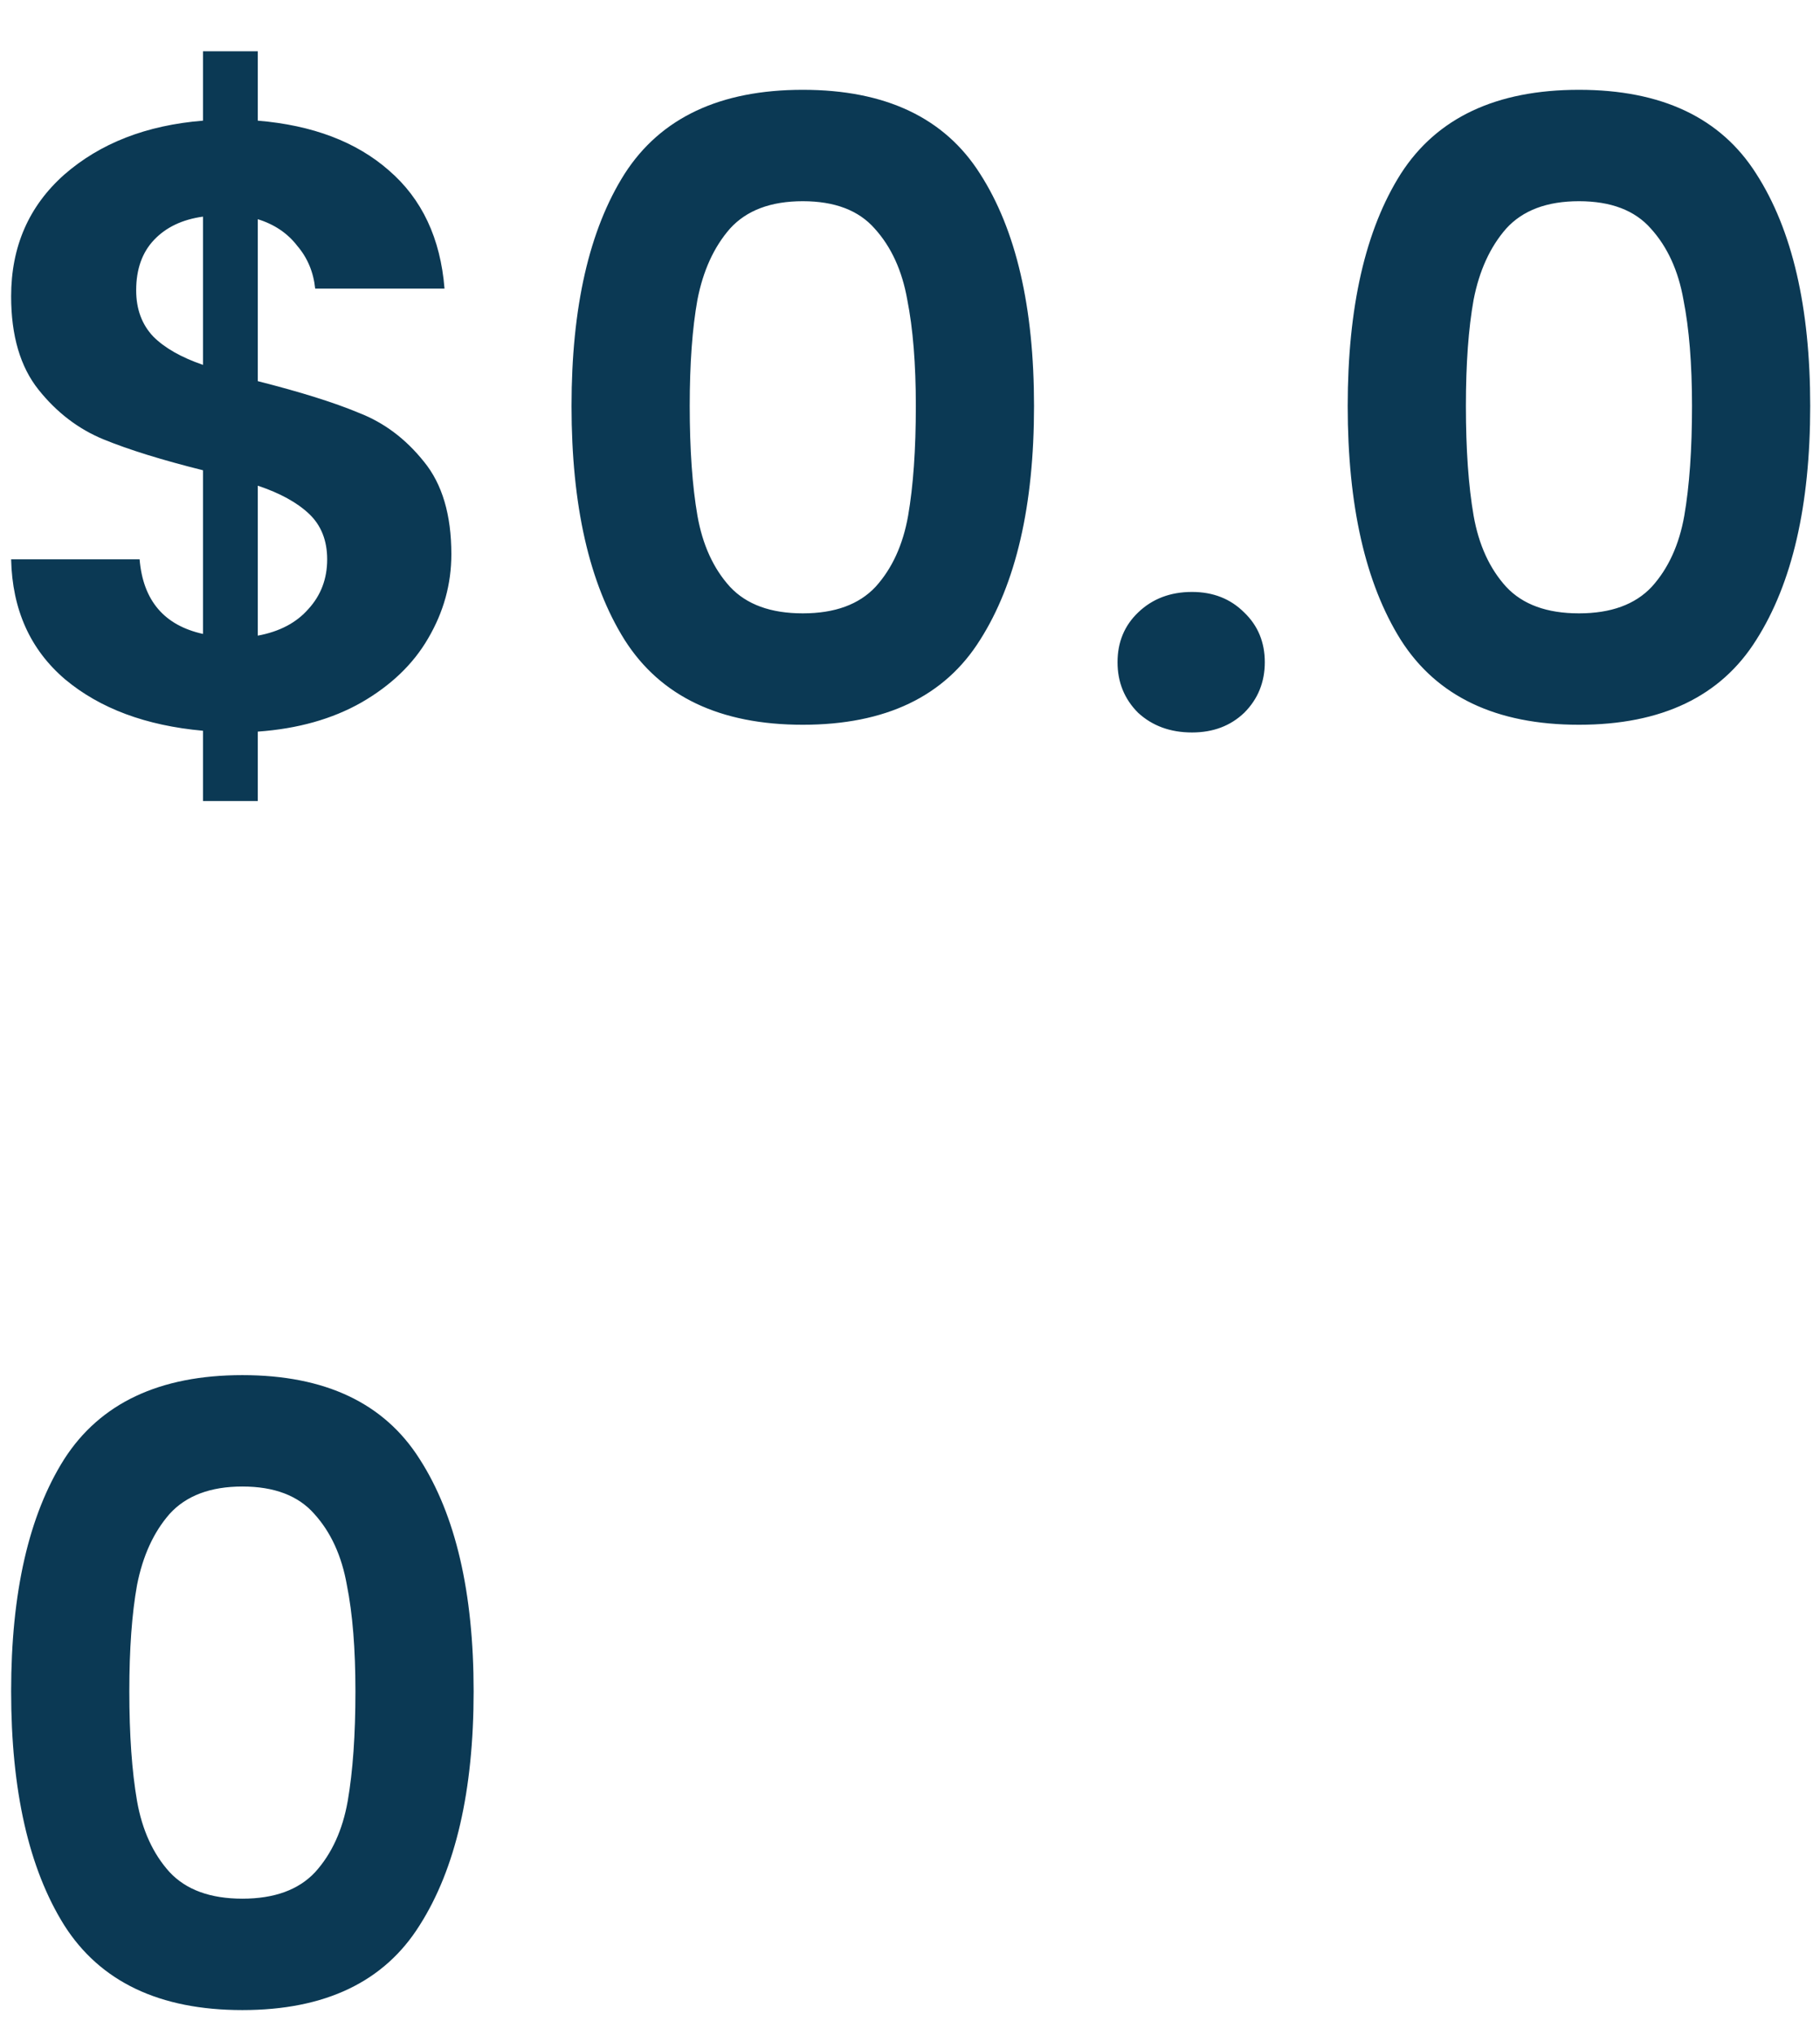<svg width="34" height="38" viewBox="0 0 34 38" fill="none" xmlns="http://www.w3.org/2000/svg">
<path d="M8.432 10.349C8.432 10.904 8.288 11.426 8 11.917C7.723 12.397 7.307 12.797 6.752 13.117C6.208 13.426 5.563 13.608 4.816 13.661V14.957H3.792V13.645C2.725 13.549 1.867 13.229 1.216 12.685C0.565 12.13 0.229 11.384 0.208 10.445H2.608C2.672 11.213 3.067 11.677 3.792 11.837V8.781C3.024 8.589 2.405 8.397 1.936 8.205C1.467 8.013 1.061 7.704 0.72 7.277C0.379 6.85 0.208 6.269 0.208 5.533C0.208 4.605 0.539 3.848 1.2 3.261C1.872 2.674 2.736 2.338 3.792 2.253V0.957H4.816V2.253C5.84 2.338 6.656 2.648 7.264 3.181C7.883 3.714 8.229 4.45 8.304 5.389H5.888C5.856 5.08 5.744 4.813 5.552 4.589C5.371 4.354 5.125 4.189 4.816 4.093V7.117C5.616 7.32 6.245 7.517 6.704 7.709C7.173 7.89 7.579 8.194 7.92 8.621C8.261 9.037 8.432 9.613 8.432 10.349ZM2.544 5.421C2.544 5.773 2.651 6.061 2.864 6.285C3.077 6.498 3.387 6.674 3.792 6.813V4.045C3.408 4.098 3.104 4.242 2.88 4.477C2.656 4.712 2.544 5.026 2.544 5.421ZM4.816 11.869C5.221 11.794 5.536 11.629 5.76 11.373C5.995 11.117 6.112 10.808 6.112 10.445C6.112 10.093 6 9.81 5.776 9.597C5.552 9.384 5.232 9.208 4.816 9.069V11.869ZM10.677 7.581C10.677 5.736 11.007 4.29 11.669 3.245C12.341 2.2 13.45 1.677 14.997 1.677C16.543 1.677 17.647 2.2 18.309 3.245C18.981 4.29 19.317 5.736 19.317 7.581C19.317 9.437 18.981 10.893 18.309 11.949C17.647 13.005 16.543 13.533 14.997 13.533C13.45 13.533 12.341 13.005 11.669 11.949C11.007 10.893 10.677 9.437 10.677 7.581ZM17.109 7.581C17.109 6.792 17.055 6.13 16.949 5.597C16.853 5.053 16.65 4.61 16.341 4.269C16.042 3.928 15.594 3.757 14.997 3.757C14.399 3.757 13.946 3.928 13.637 4.269C13.338 4.61 13.135 5.053 13.029 5.597C12.933 6.13 12.885 6.792 12.885 7.581C12.885 8.392 12.933 9.074 13.029 9.629C13.125 10.173 13.327 10.616 13.637 10.957C13.946 11.288 14.399 11.453 14.997 11.453C15.594 11.453 16.047 11.288 16.357 10.957C16.666 10.616 16.869 10.173 16.965 9.629C17.061 9.074 17.109 8.392 17.109 7.581ZM22.268 13.677C21.863 13.677 21.527 13.554 21.261 13.309C21.005 13.053 20.877 12.738 20.877 12.365C20.877 11.992 21.005 11.682 21.261 11.437C21.527 11.181 21.863 11.053 22.268 11.053C22.663 11.053 22.988 11.181 23.244 11.437C23.5 11.682 23.628 11.992 23.628 12.365C23.628 12.738 23.5 13.053 23.244 13.309C22.988 13.554 22.663 13.677 22.268 13.677ZM25.177 7.581C25.177 5.736 25.507 4.29 26.169 3.245C26.841 2.2 27.95 1.677 29.497 1.677C31.043 1.677 32.147 2.2 32.809 3.245C33.481 4.29 33.817 5.736 33.817 7.581C33.817 9.437 33.481 10.893 32.809 11.949C32.147 13.005 31.043 13.533 29.497 13.533C27.95 13.533 26.841 13.005 26.169 11.949C25.507 10.893 25.177 9.437 25.177 7.581ZM31.609 7.581C31.609 6.792 31.555 6.13 31.449 5.597C31.353 5.053 31.15 4.61 30.841 4.269C30.542 3.928 30.094 3.757 29.497 3.757C28.899 3.757 28.446 3.928 28.137 4.269C27.838 4.61 27.635 5.053 27.529 5.597C27.433 6.13 27.385 6.792 27.385 7.581C27.385 8.392 27.433 9.074 27.529 9.629C27.625 10.173 27.827 10.616 28.137 10.957C28.446 11.288 28.899 11.453 29.497 11.453C30.094 11.453 30.547 11.288 30.857 10.957C31.166 10.616 31.369 10.173 31.465 9.629C31.561 9.074 31.609 8.392 31.609 7.581ZM0.208 31.581C0.208 29.736 0.539 28.29 1.2 27.245C1.872 26.2 2.981 25.677 4.528 25.677C6.075 25.677 7.179 26.2 7.84 27.245C8.512 28.29 8.848 29.736 8.848 31.581C8.848 33.437 8.512 34.893 7.84 35.949C7.179 37.005 6.075 37.533 4.528 37.533C2.981 37.533 1.872 37.005 1.2 35.949C0.539 34.893 0.208 33.437 0.208 31.581ZM6.64 31.581C6.64 30.792 6.587 30.13 6.48 29.597C6.384 29.053 6.181 28.61 5.872 28.269C5.573 27.928 5.125 27.757 4.528 27.757C3.931 27.757 3.477 27.928 3.168 28.269C2.869 28.61 2.667 29.053 2.56 29.597C2.464 30.13 2.416 30.792 2.416 31.581C2.416 32.392 2.464 33.074 2.56 33.629C2.656 34.173 2.859 34.616 3.168 34.957C3.477 35.288 3.931 35.453 4.528 35.453C5.125 35.453 5.579 35.288 5.888 34.957C6.197 34.616 6.4 34.173 6.496 33.629C6.592 33.074 6.64 32.392 6.64 31.581Z" fill="#0B3954"/>
</svg>
